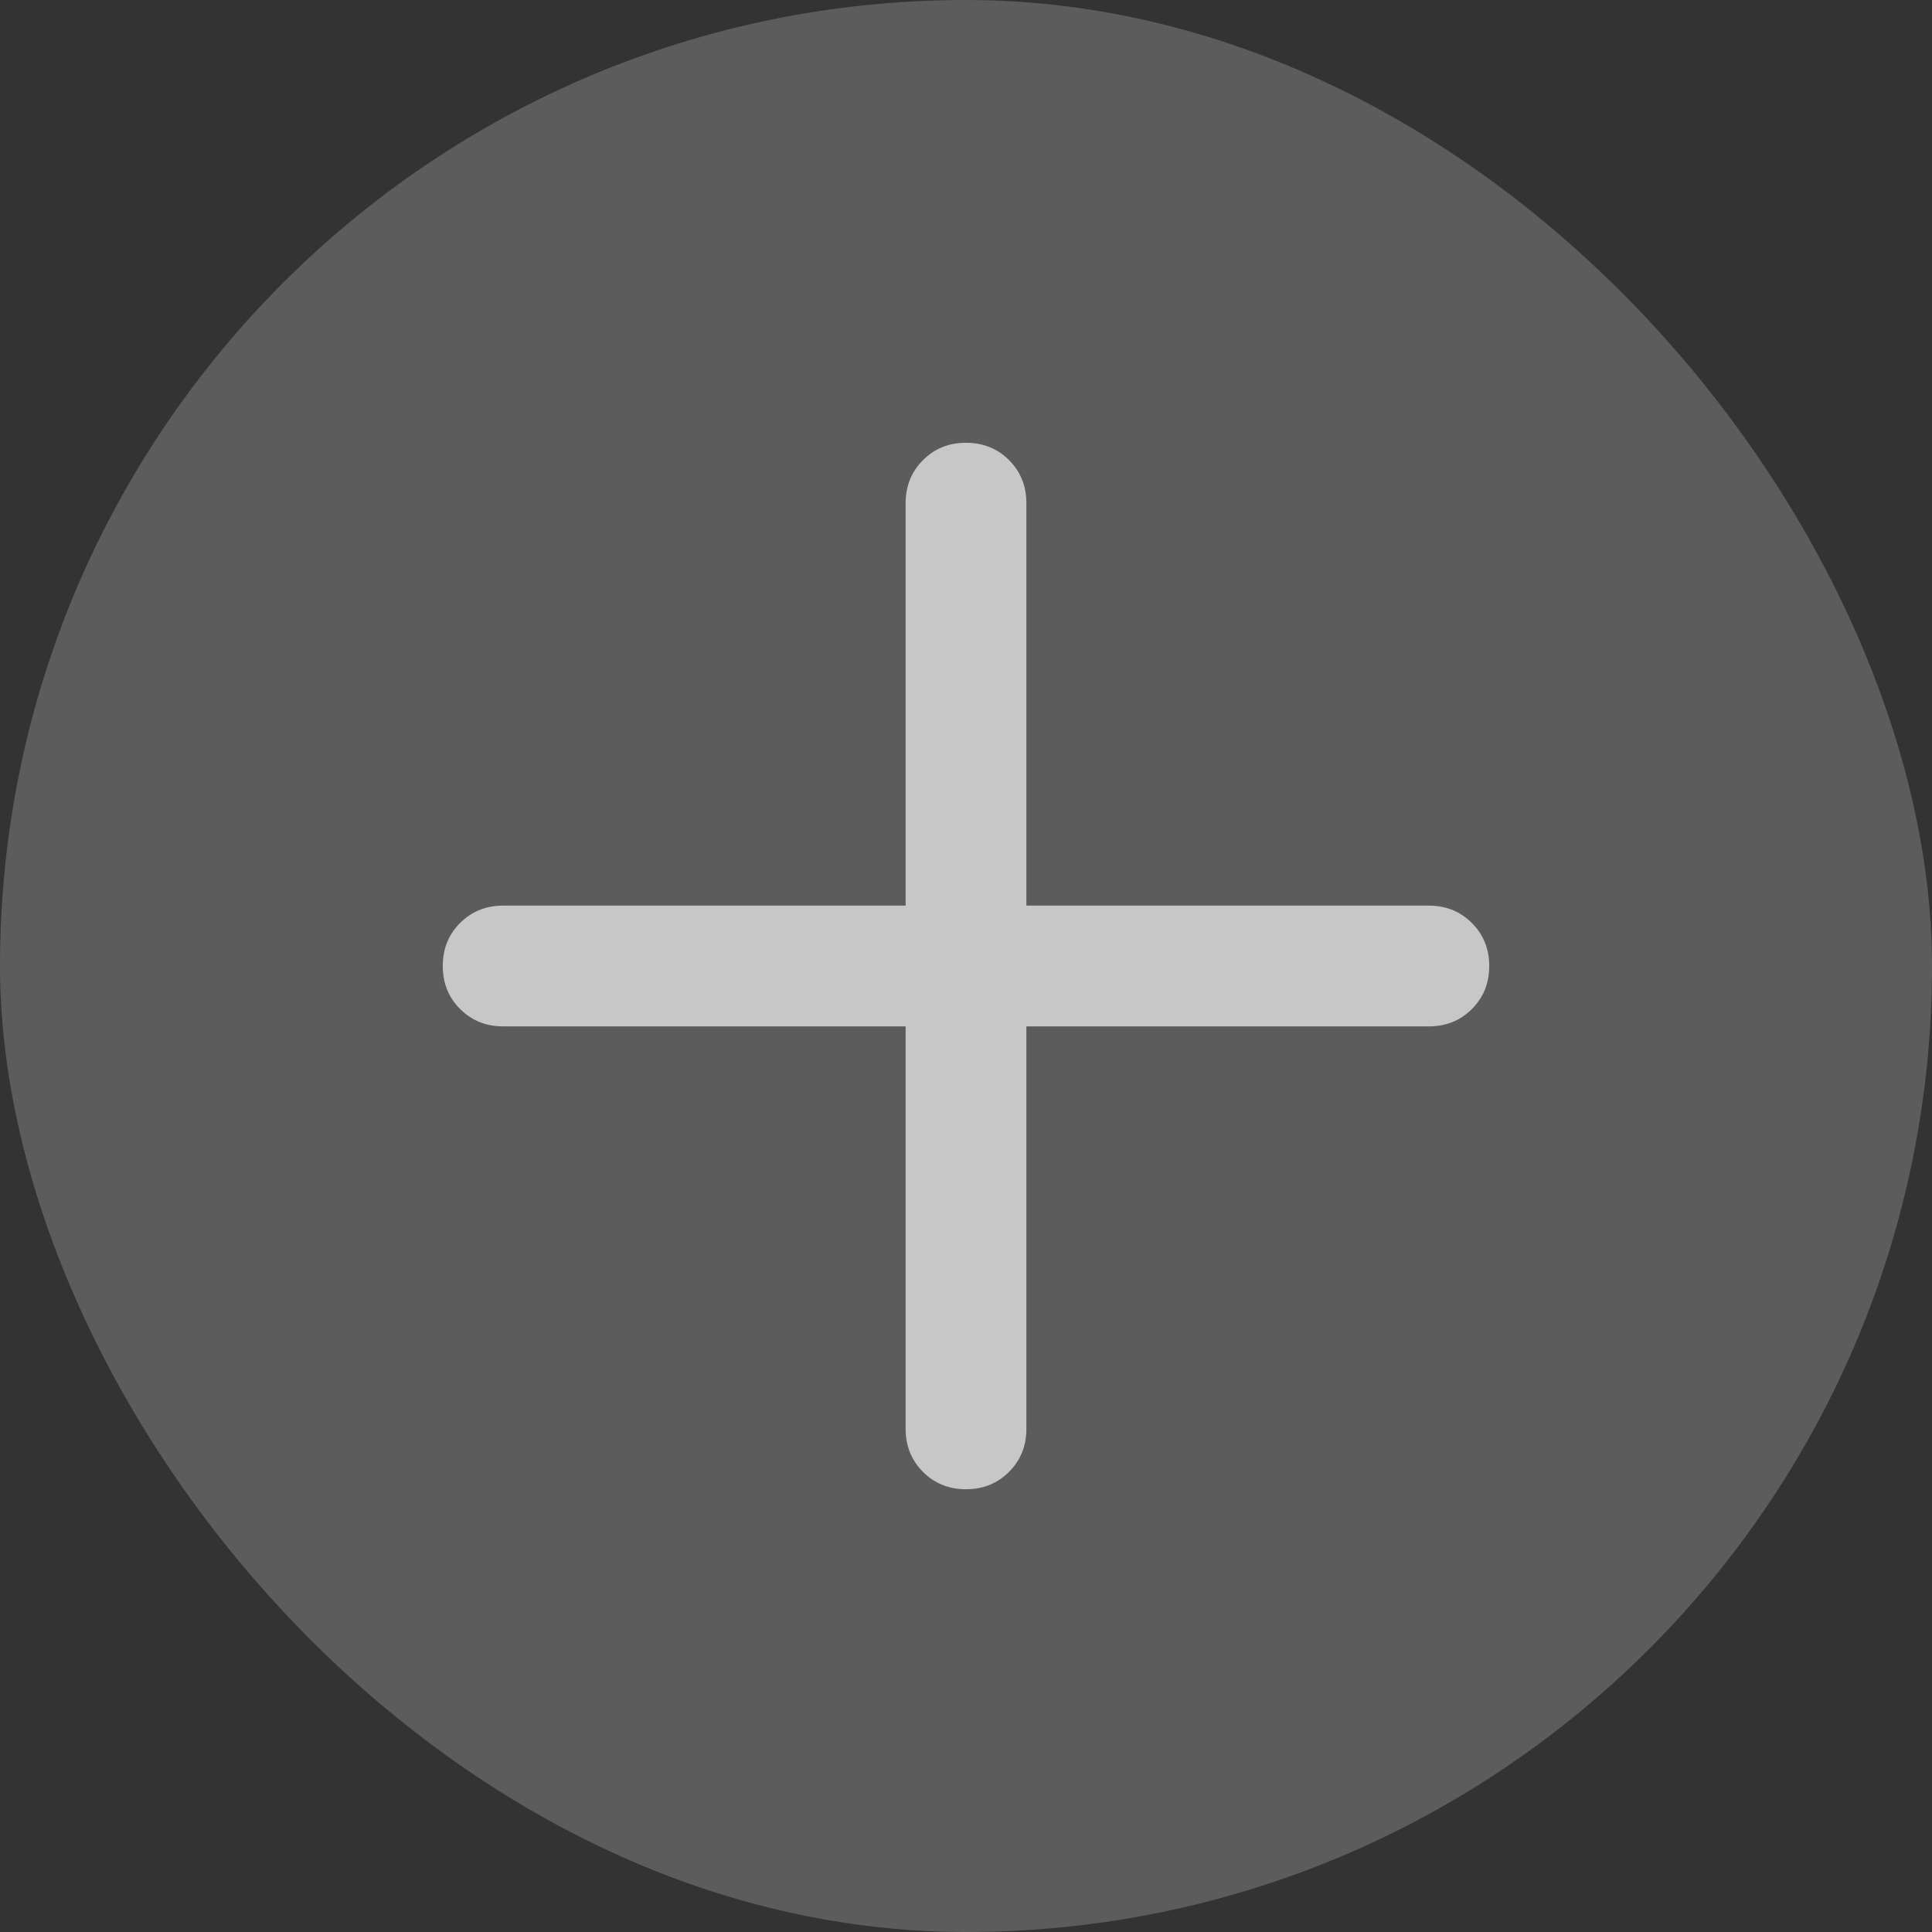 <svg width="40" height="40" viewBox="0 0 40 40" fill="none" xmlns="http://www.w3.org/2000/svg">
<rect x="0" y="0" width="40" height="40" fill="#333333" stroke="none"/>
<rect width="40" height="40" rx="20" fill="white" fill-opacity="0.2"/>
<path d="M18.75 21.25H10.417C10.062 21.25 9.766 21.13 9.526 20.89C9.286 20.651 9.167 20.354 9.167 20C9.167 19.645 9.286 19.348 9.526 19.109C9.766 18.87 10.062 18.75 10.417 18.75H18.75V10.417C18.75 10.062 18.87 9.766 19.11 9.526C19.349 9.287 19.646 9.167 20 9.167C20.355 9.167 20.652 9.287 20.891 9.526C21.13 9.766 21.25 10.062 21.25 10.417V18.75H29.583C29.938 18.75 30.234 18.87 30.474 19.11C30.713 19.349 30.833 19.646 30.833 20C30.833 20.355 30.713 20.652 30.474 20.891C30.234 21.13 29.938 21.25 29.583 21.25H21.25V29.583C21.25 29.938 21.13 30.234 20.89 30.474C20.651 30.713 20.354 30.833 20 30.833C19.645 30.833 19.348 30.713 19.109 30.474C18.87 30.234 18.75 29.938 18.75 29.583V21.25Z" fill="#C7C7C7"/>
</svg>
